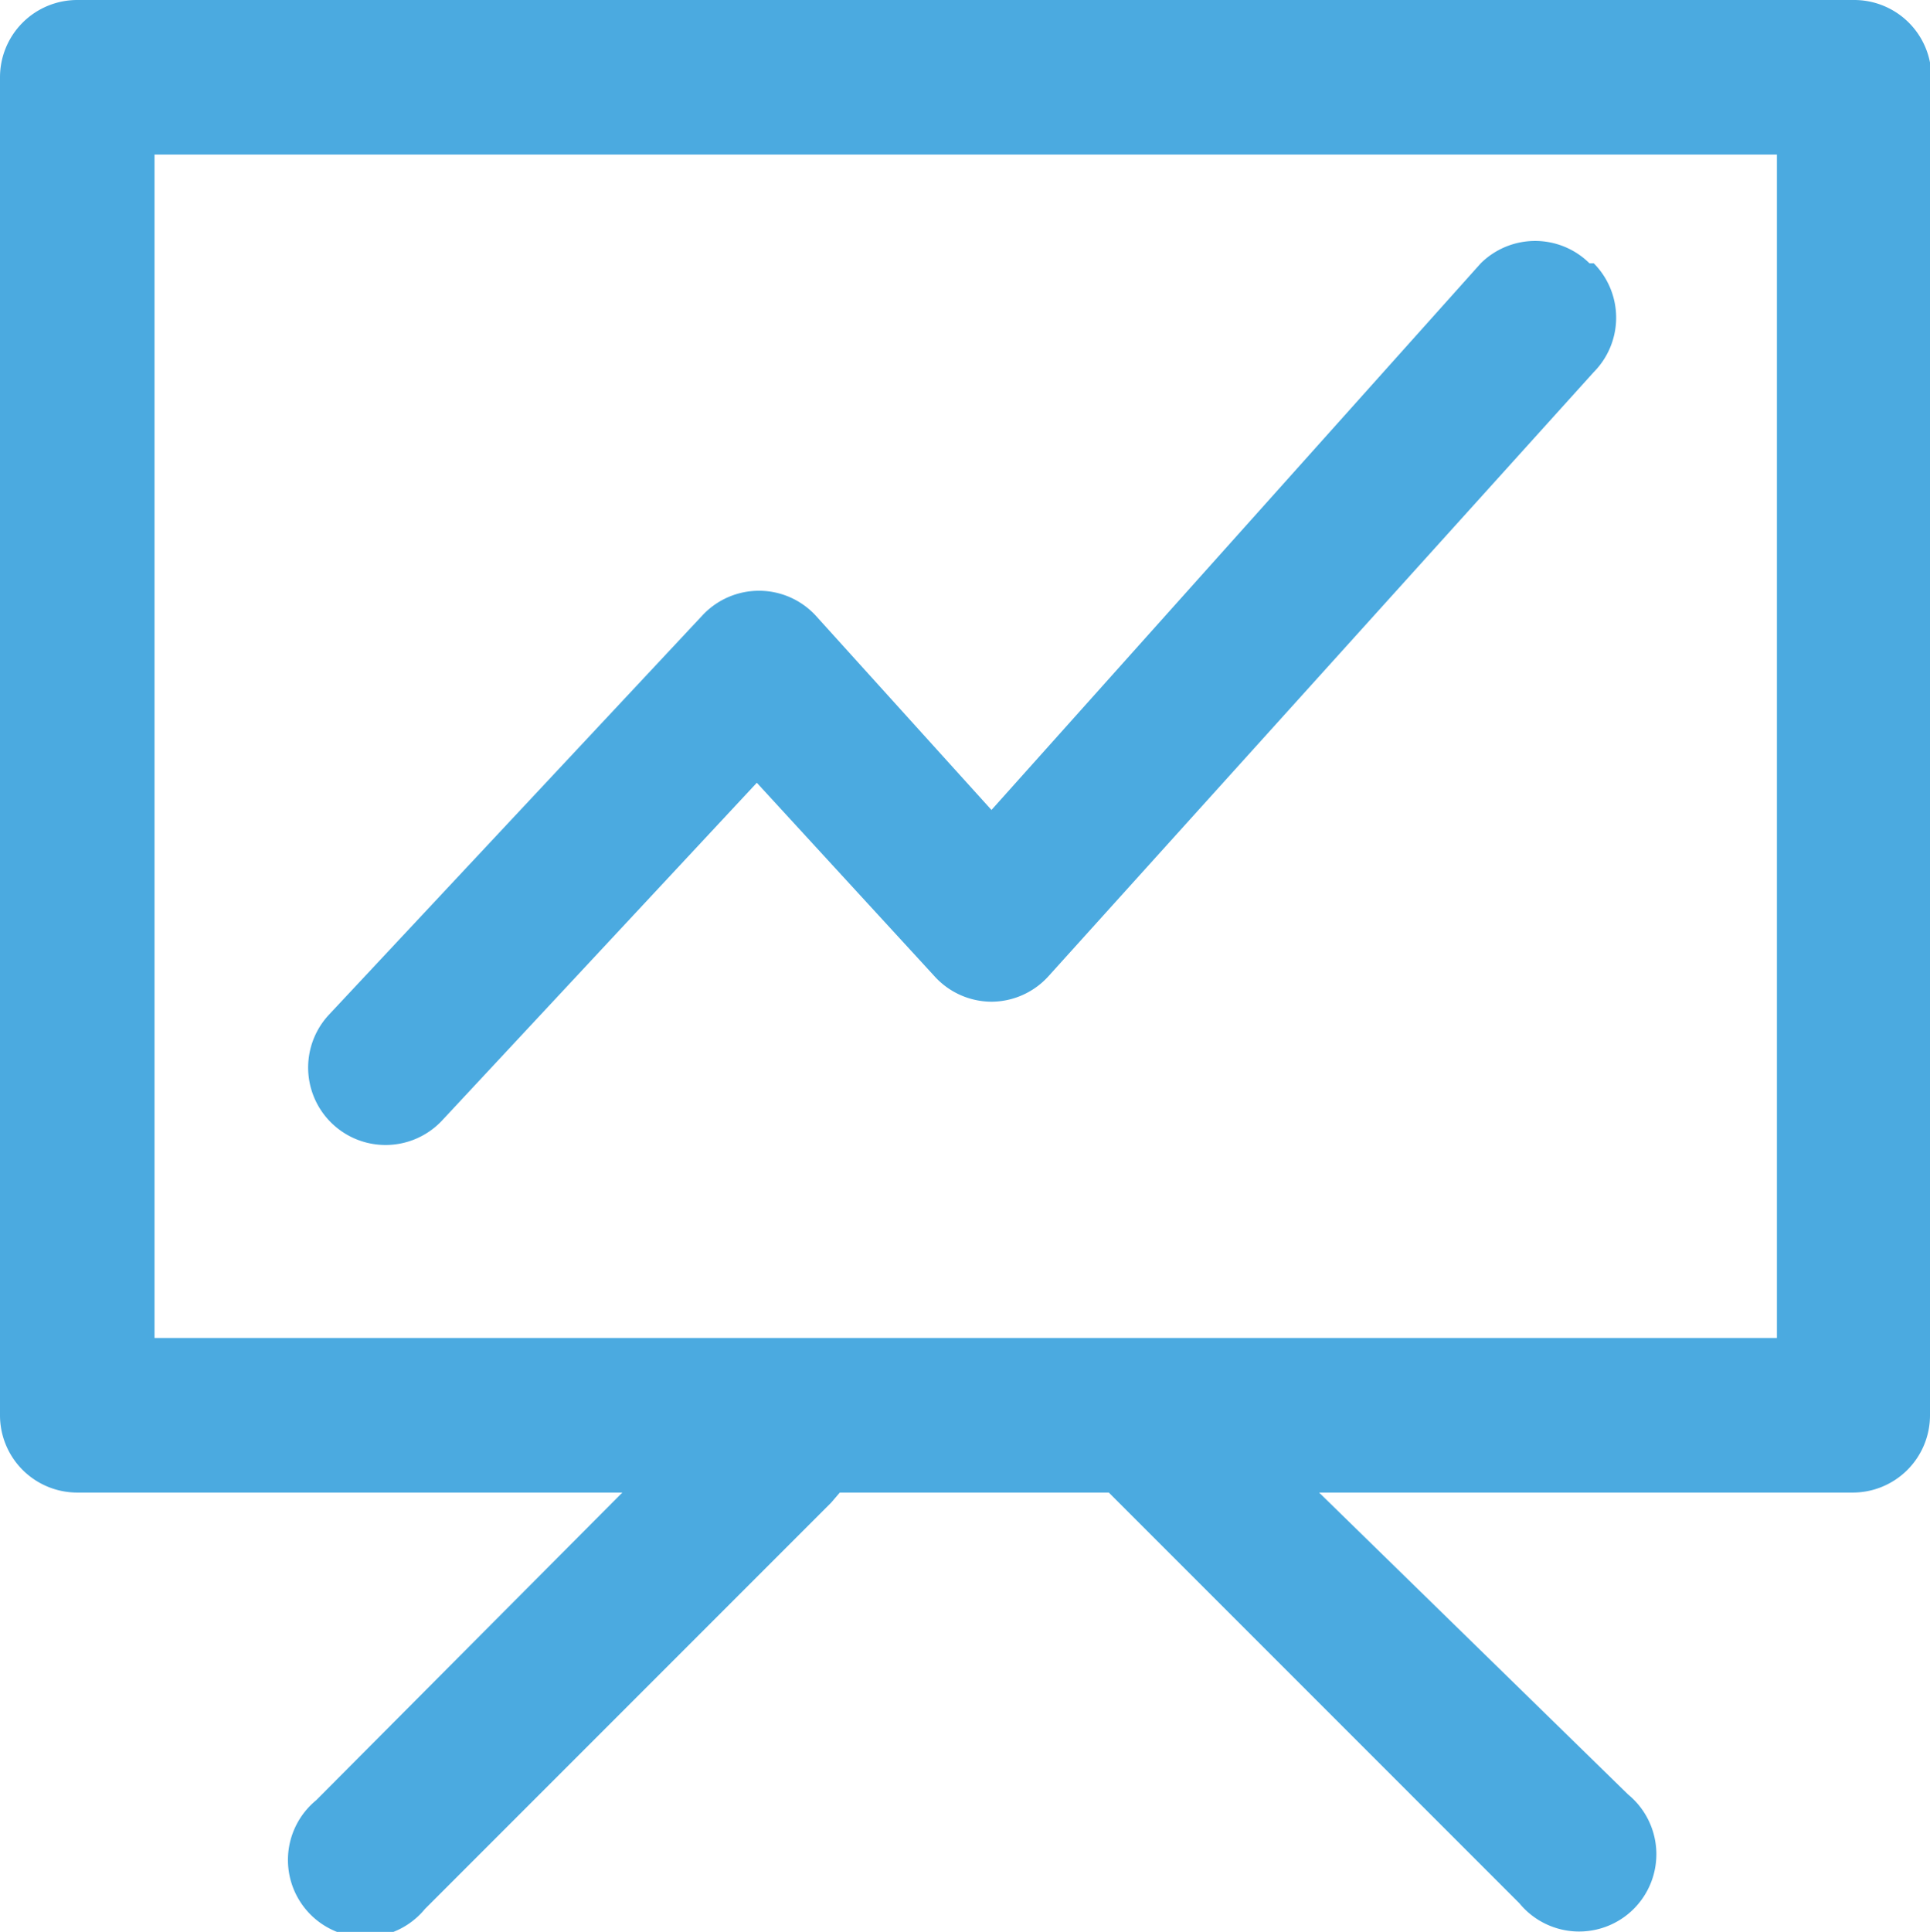 <svg id="图层_1" data-name="图层 1" xmlns="http://www.w3.org/2000/svg" viewBox="0 0 13.49 13.5"><defs><style>.cls-1{fill:#4baae0;}</style></defs><title>u7002(1)</title><g id="Page-1"><g id="规则校验"><g id="效果分析"><path id="Shape" class="cls-1" d="M11.36,2.09a.54.54,0,0,0-.76,0L7.18,5.91,5.95,4.55a.54.54,0,0,0-.79,0L2.55,7.34a.54.54,0,1,0,.79.74l2.2-2.36L6.78,7.07a.54.54,0,0,0,.4.18h0a.54.54,0,0,0,.4-.18l3.81-4.22a.54.54,0,0,0,0-.76Z" transform="translate(-0.25 -0.25)"/><path id="Shape-2" data-name="Shape" class="cls-1" d="M13.75.79a.54.54,0,0,0-.54-.54H.79A.54.54,0,0,0,.25.79v9.35a.54.54,0,0,0,.54.54H4.6L2.46,12.83a.54.54,0,1,0,.76.76l2.84-2.84.06-.07H8l0,0,2.87,2.87a.54.54,0,1,0,.76-.76L9.47,10.68h3.73a.54.54,0,0,0,.54-.54V.79ZM1.33,1.33H12.67V9.6H1.33V1.33Z" transform="translate(-0.25 -0.25)"/></g></g></g></svg>